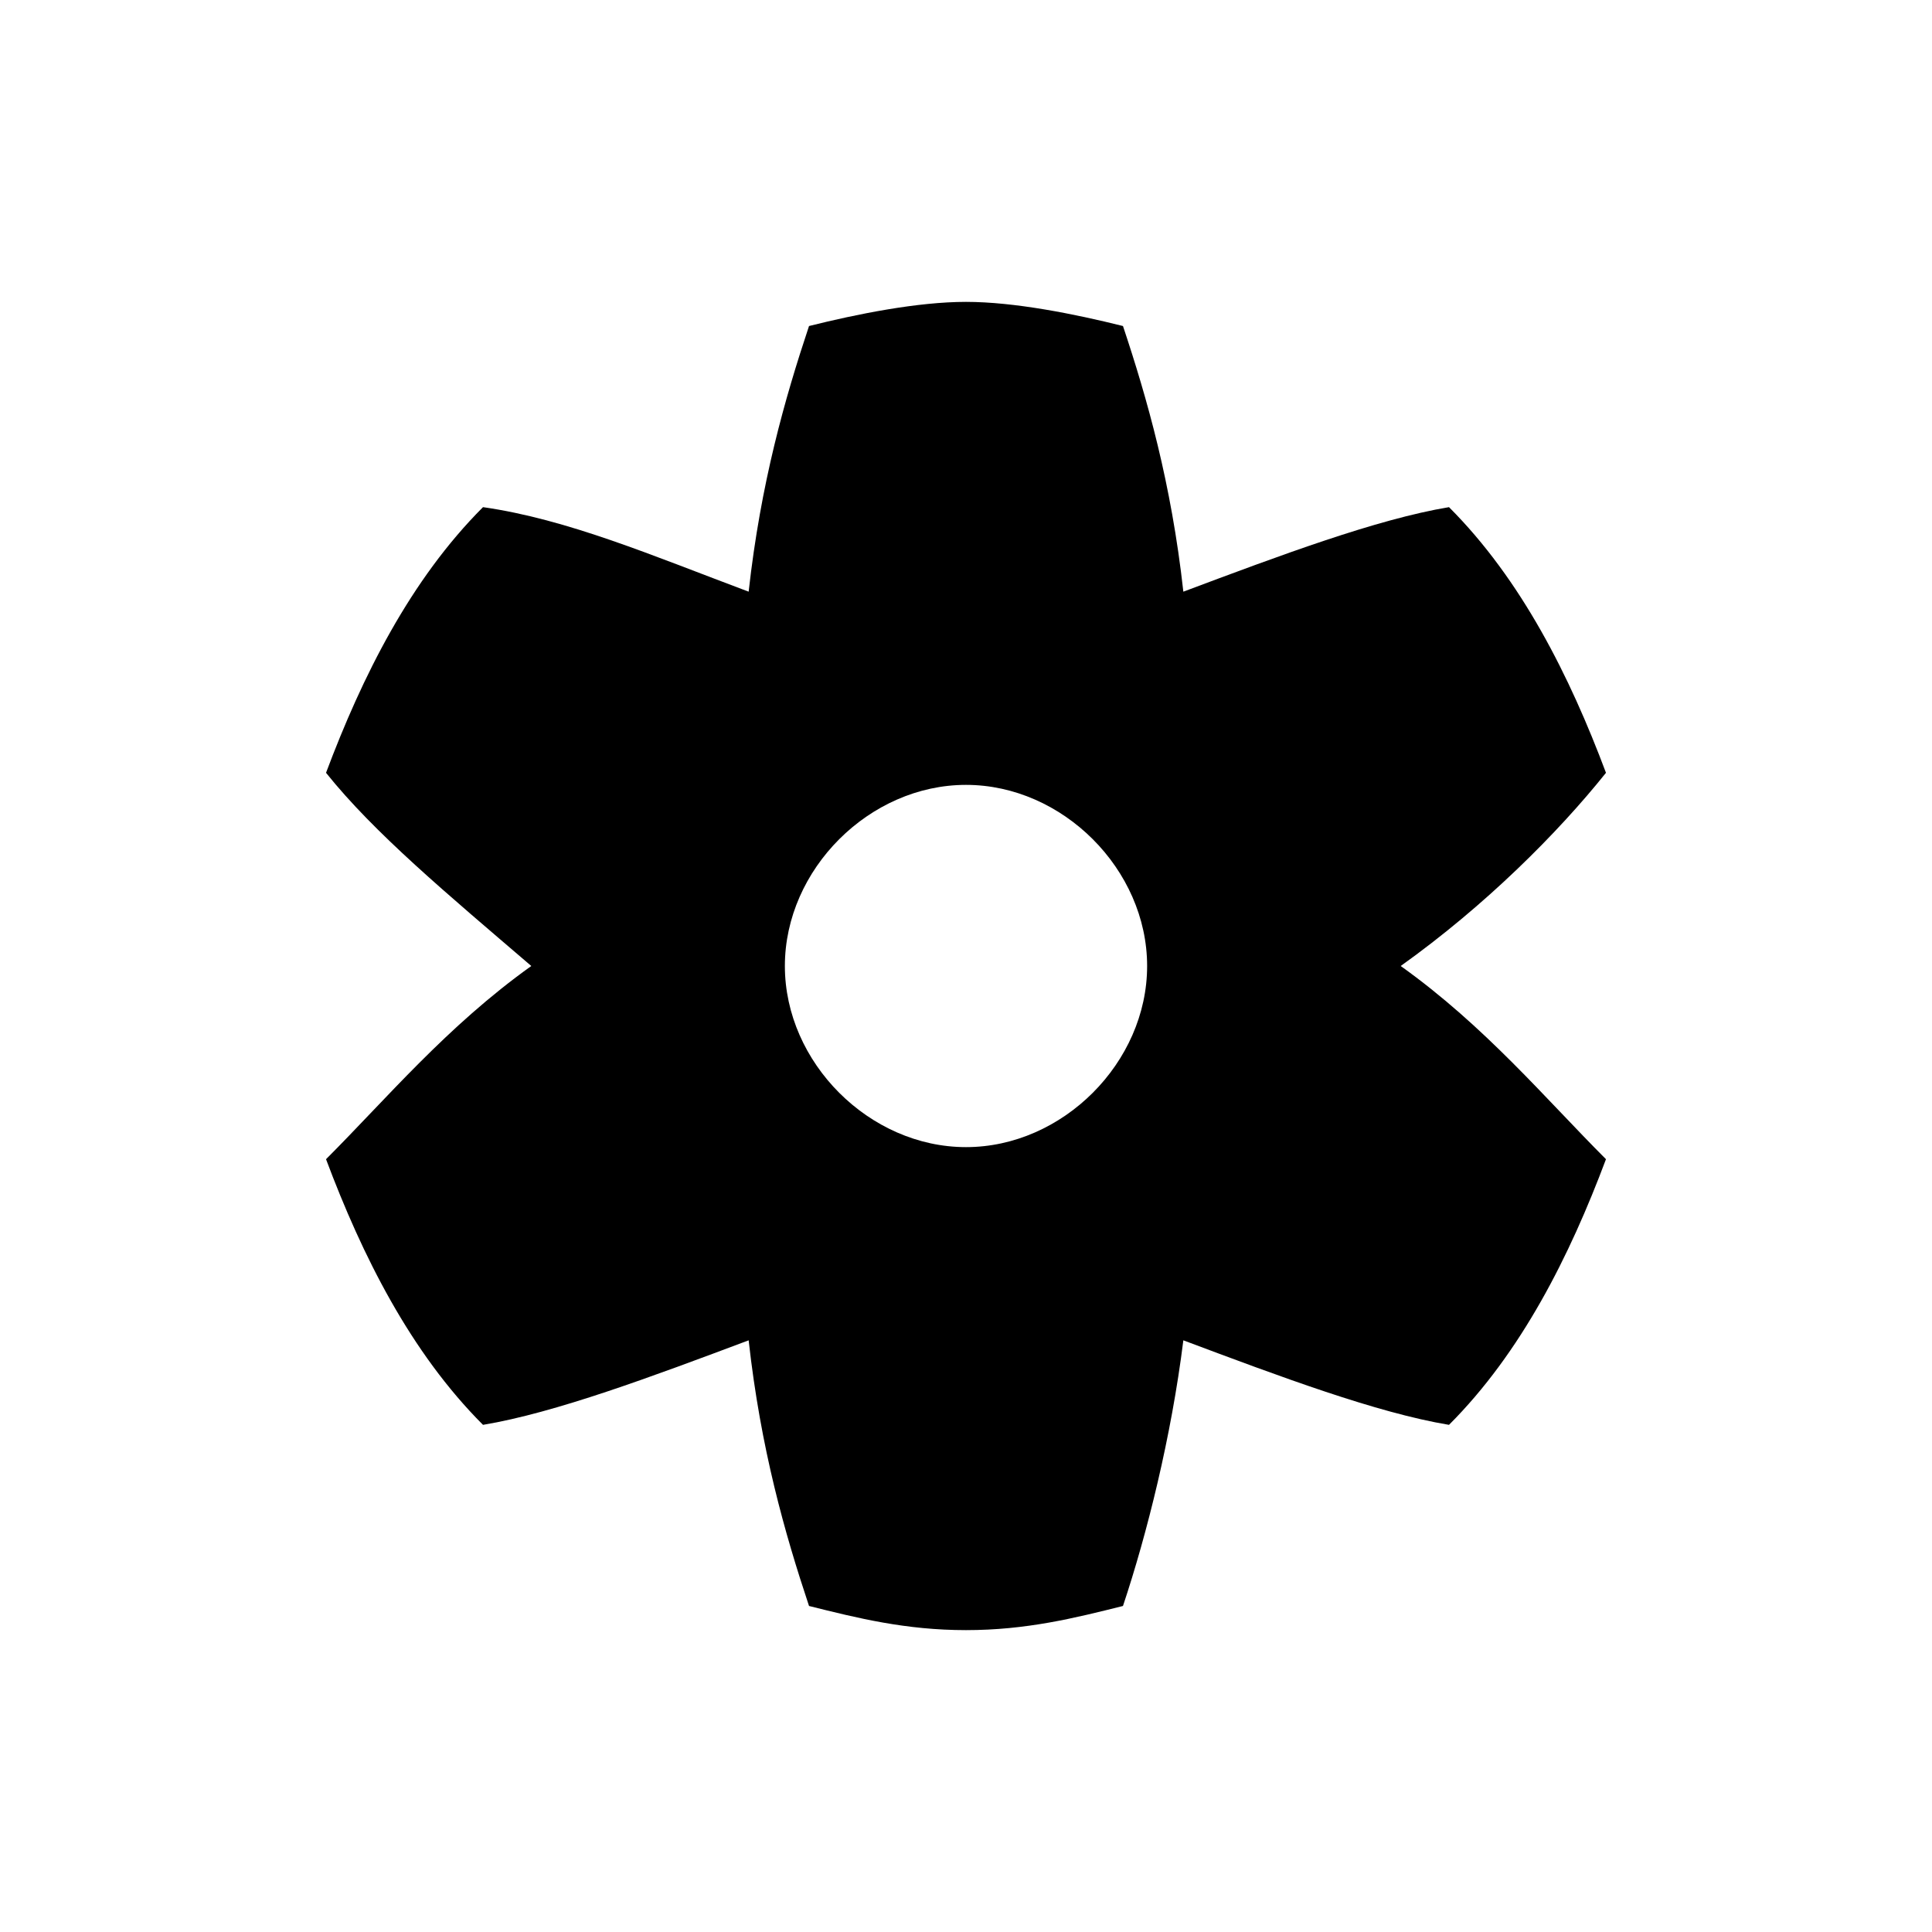 <svg xmlns="http://www.w3.org/2000/svg" viewBox="0 0 16 16"><path d="M11.6 8c.7-.5 1.3-1.1 1.7-1.6-.3-.8-.7-1.6-1.3-2.2-.6.1-1.4.4-2.2.7-.1-.9-.3-1.6-.5-2.2-.4-.1-.9-.2-1.3-.2s-.9.1-1.3.2c-.2.6-.4 1.3-.5 2.2-.8-.3-1.5-.6-2.2-.7-.6.6-1 1.4-1.3 2.2.4.5 1 1 1.7 1.6-.7.5-1.2 1.1-1.7 1.6.3.8.7 1.6 1.3 2.2.6-.1 1.4-.4 2.2-.7.1.9.3 1.6.5 2.2.4.1.8.2 1.3.2s.9-.1 1.3-.2c.2-.6.4-1.4.5-2.2.8.3 1.6.6 2.2.7.6-.6 1-1.4 1.3-2.2-.5-.5-1-1.1-1.7-1.6zM8 9.5c-.8 0-1.5-.7-1.5-1.5S7.2 6.5 8 6.5s1.5.7 1.5 1.5S8.8 9.5 8 9.5z"/></svg>